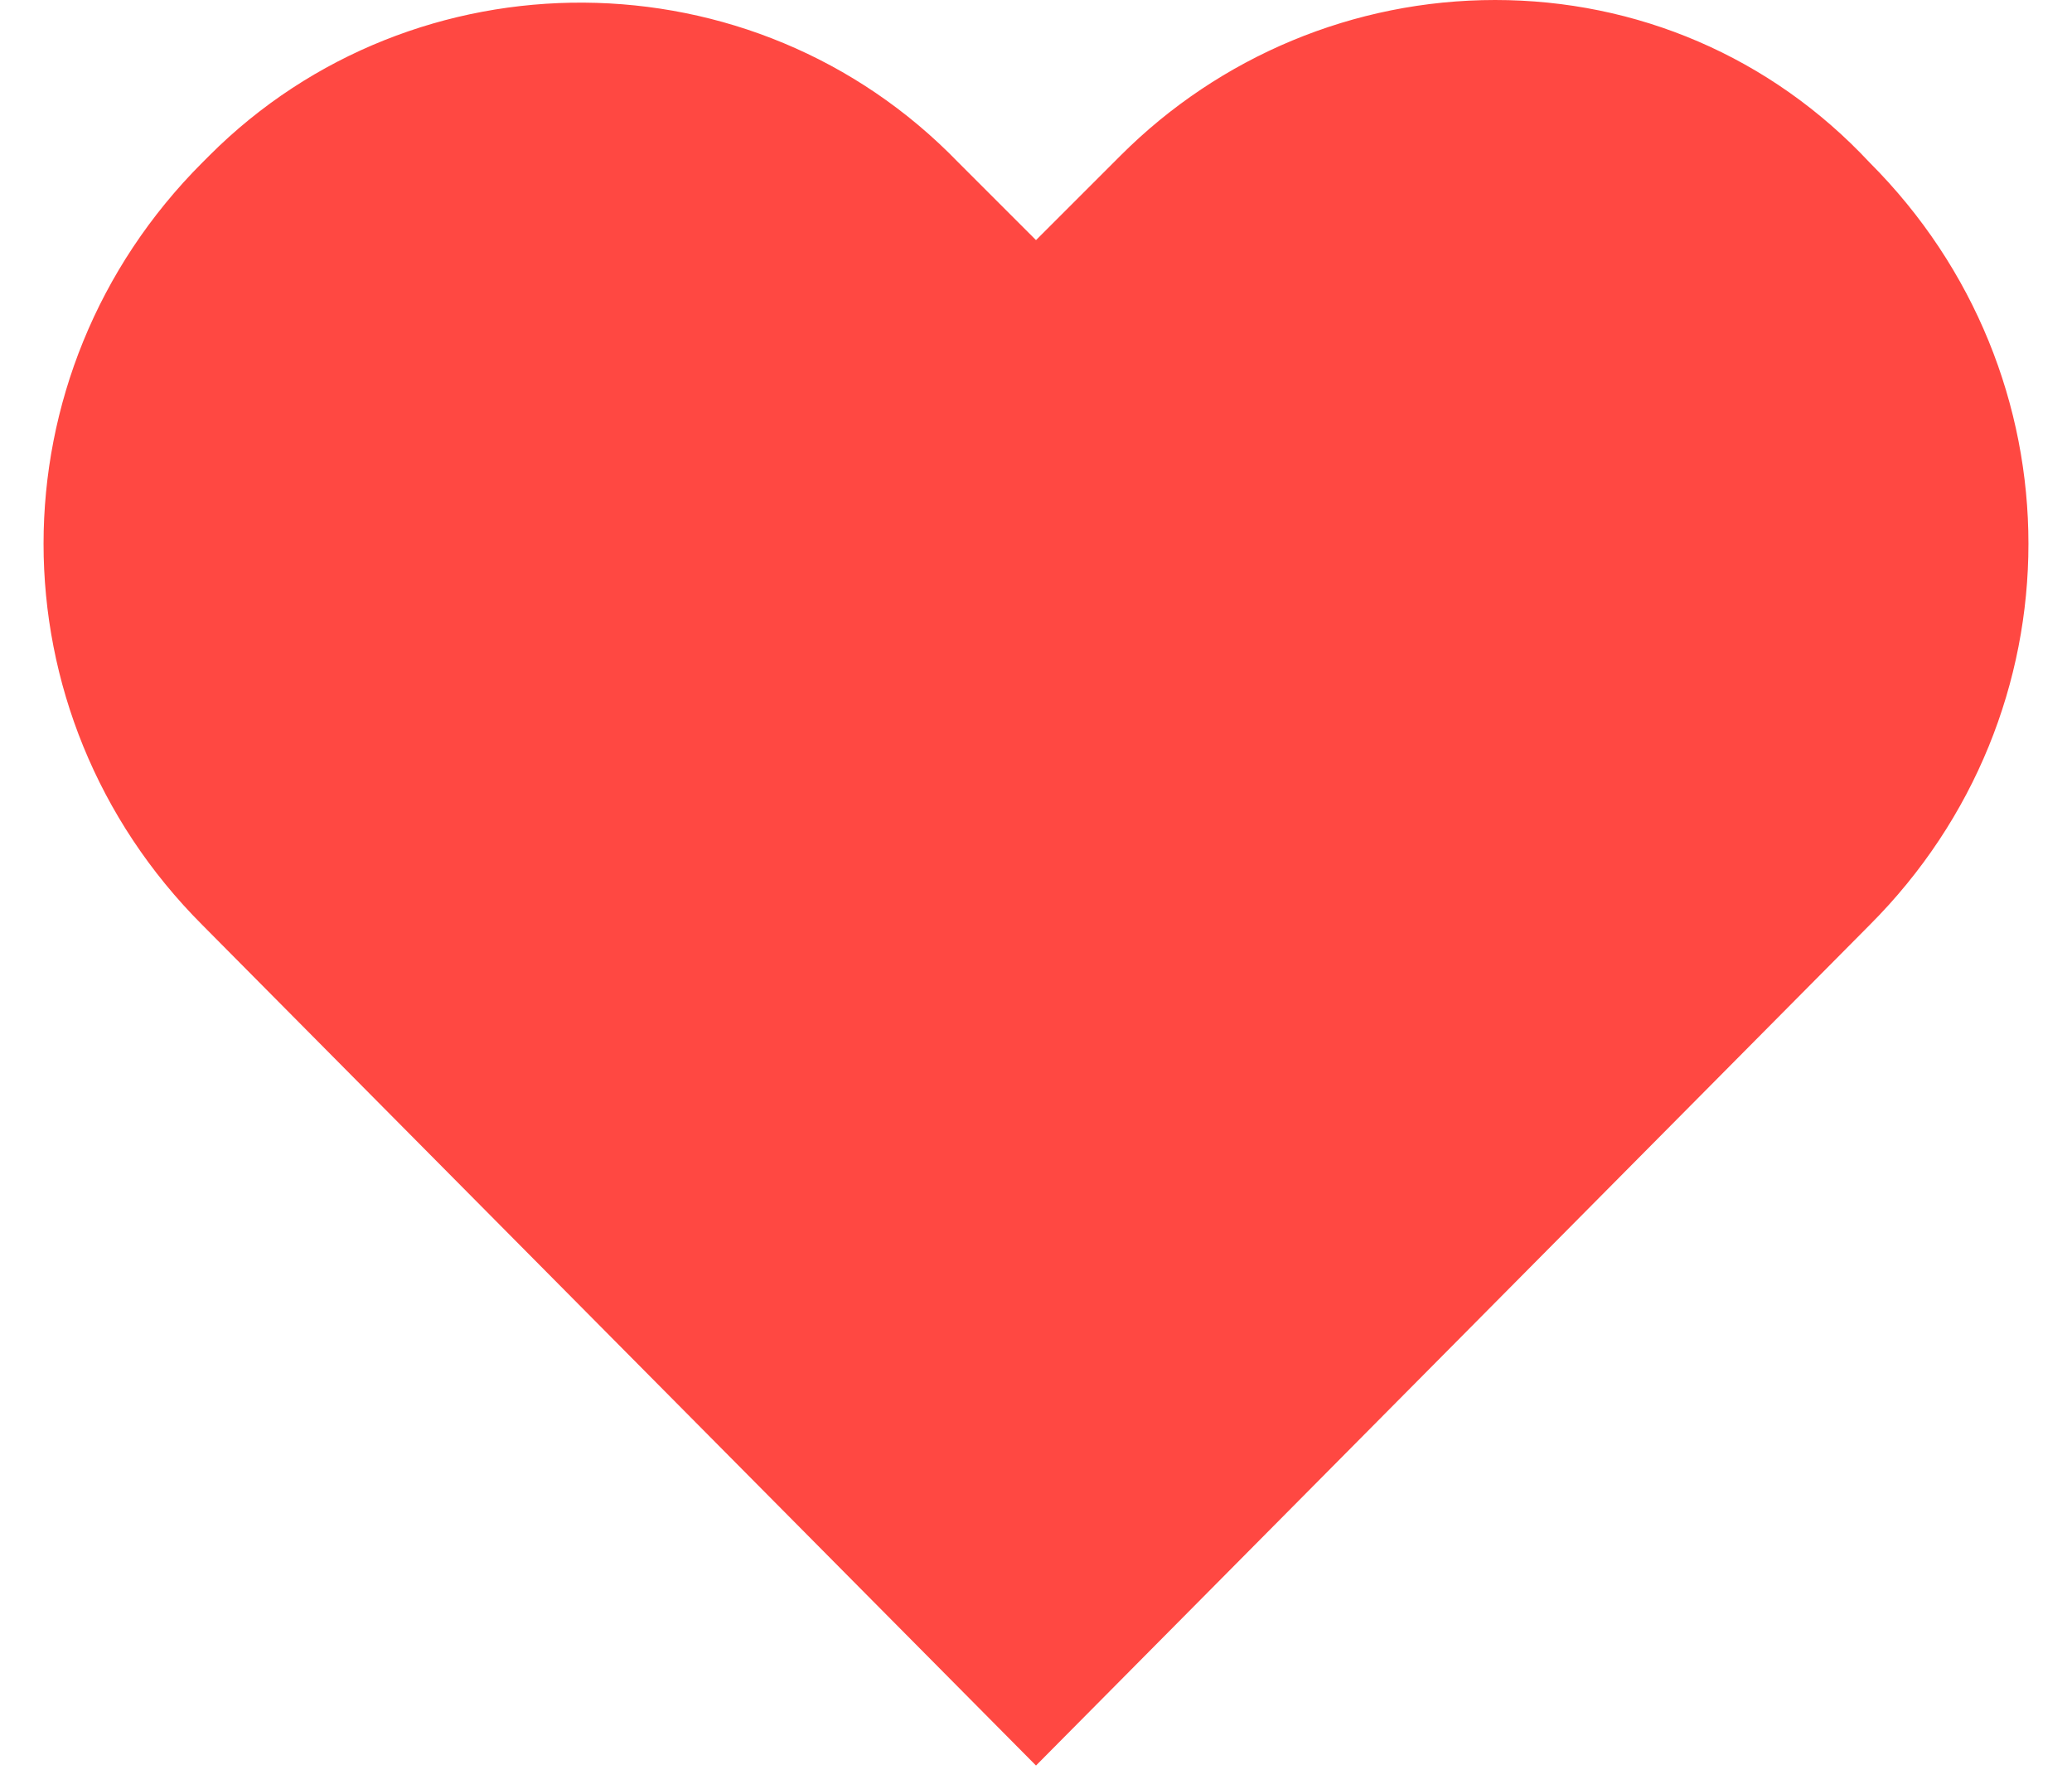<svg width="22" height="19" viewBox="0 0 22 19" fill="none" xmlns="http://www.w3.org/2000/svg">
<path d="M15.875 0C14.375 0 12.95 0.6 11.9 1.65L11 2.55L10.175 1.725C8 -0.525 4.4 -0.525 2.225 1.65L2.15 1.725C-0.1 3.975 -0.1 7.575 2.15 9.825L11 18.75L19.85 9.825C22.1 7.575 22.1 3.975 19.85 1.725C18.8 0.6 17.375 0 15.875 0Z" fill="#FF4842"/>
</svg>
